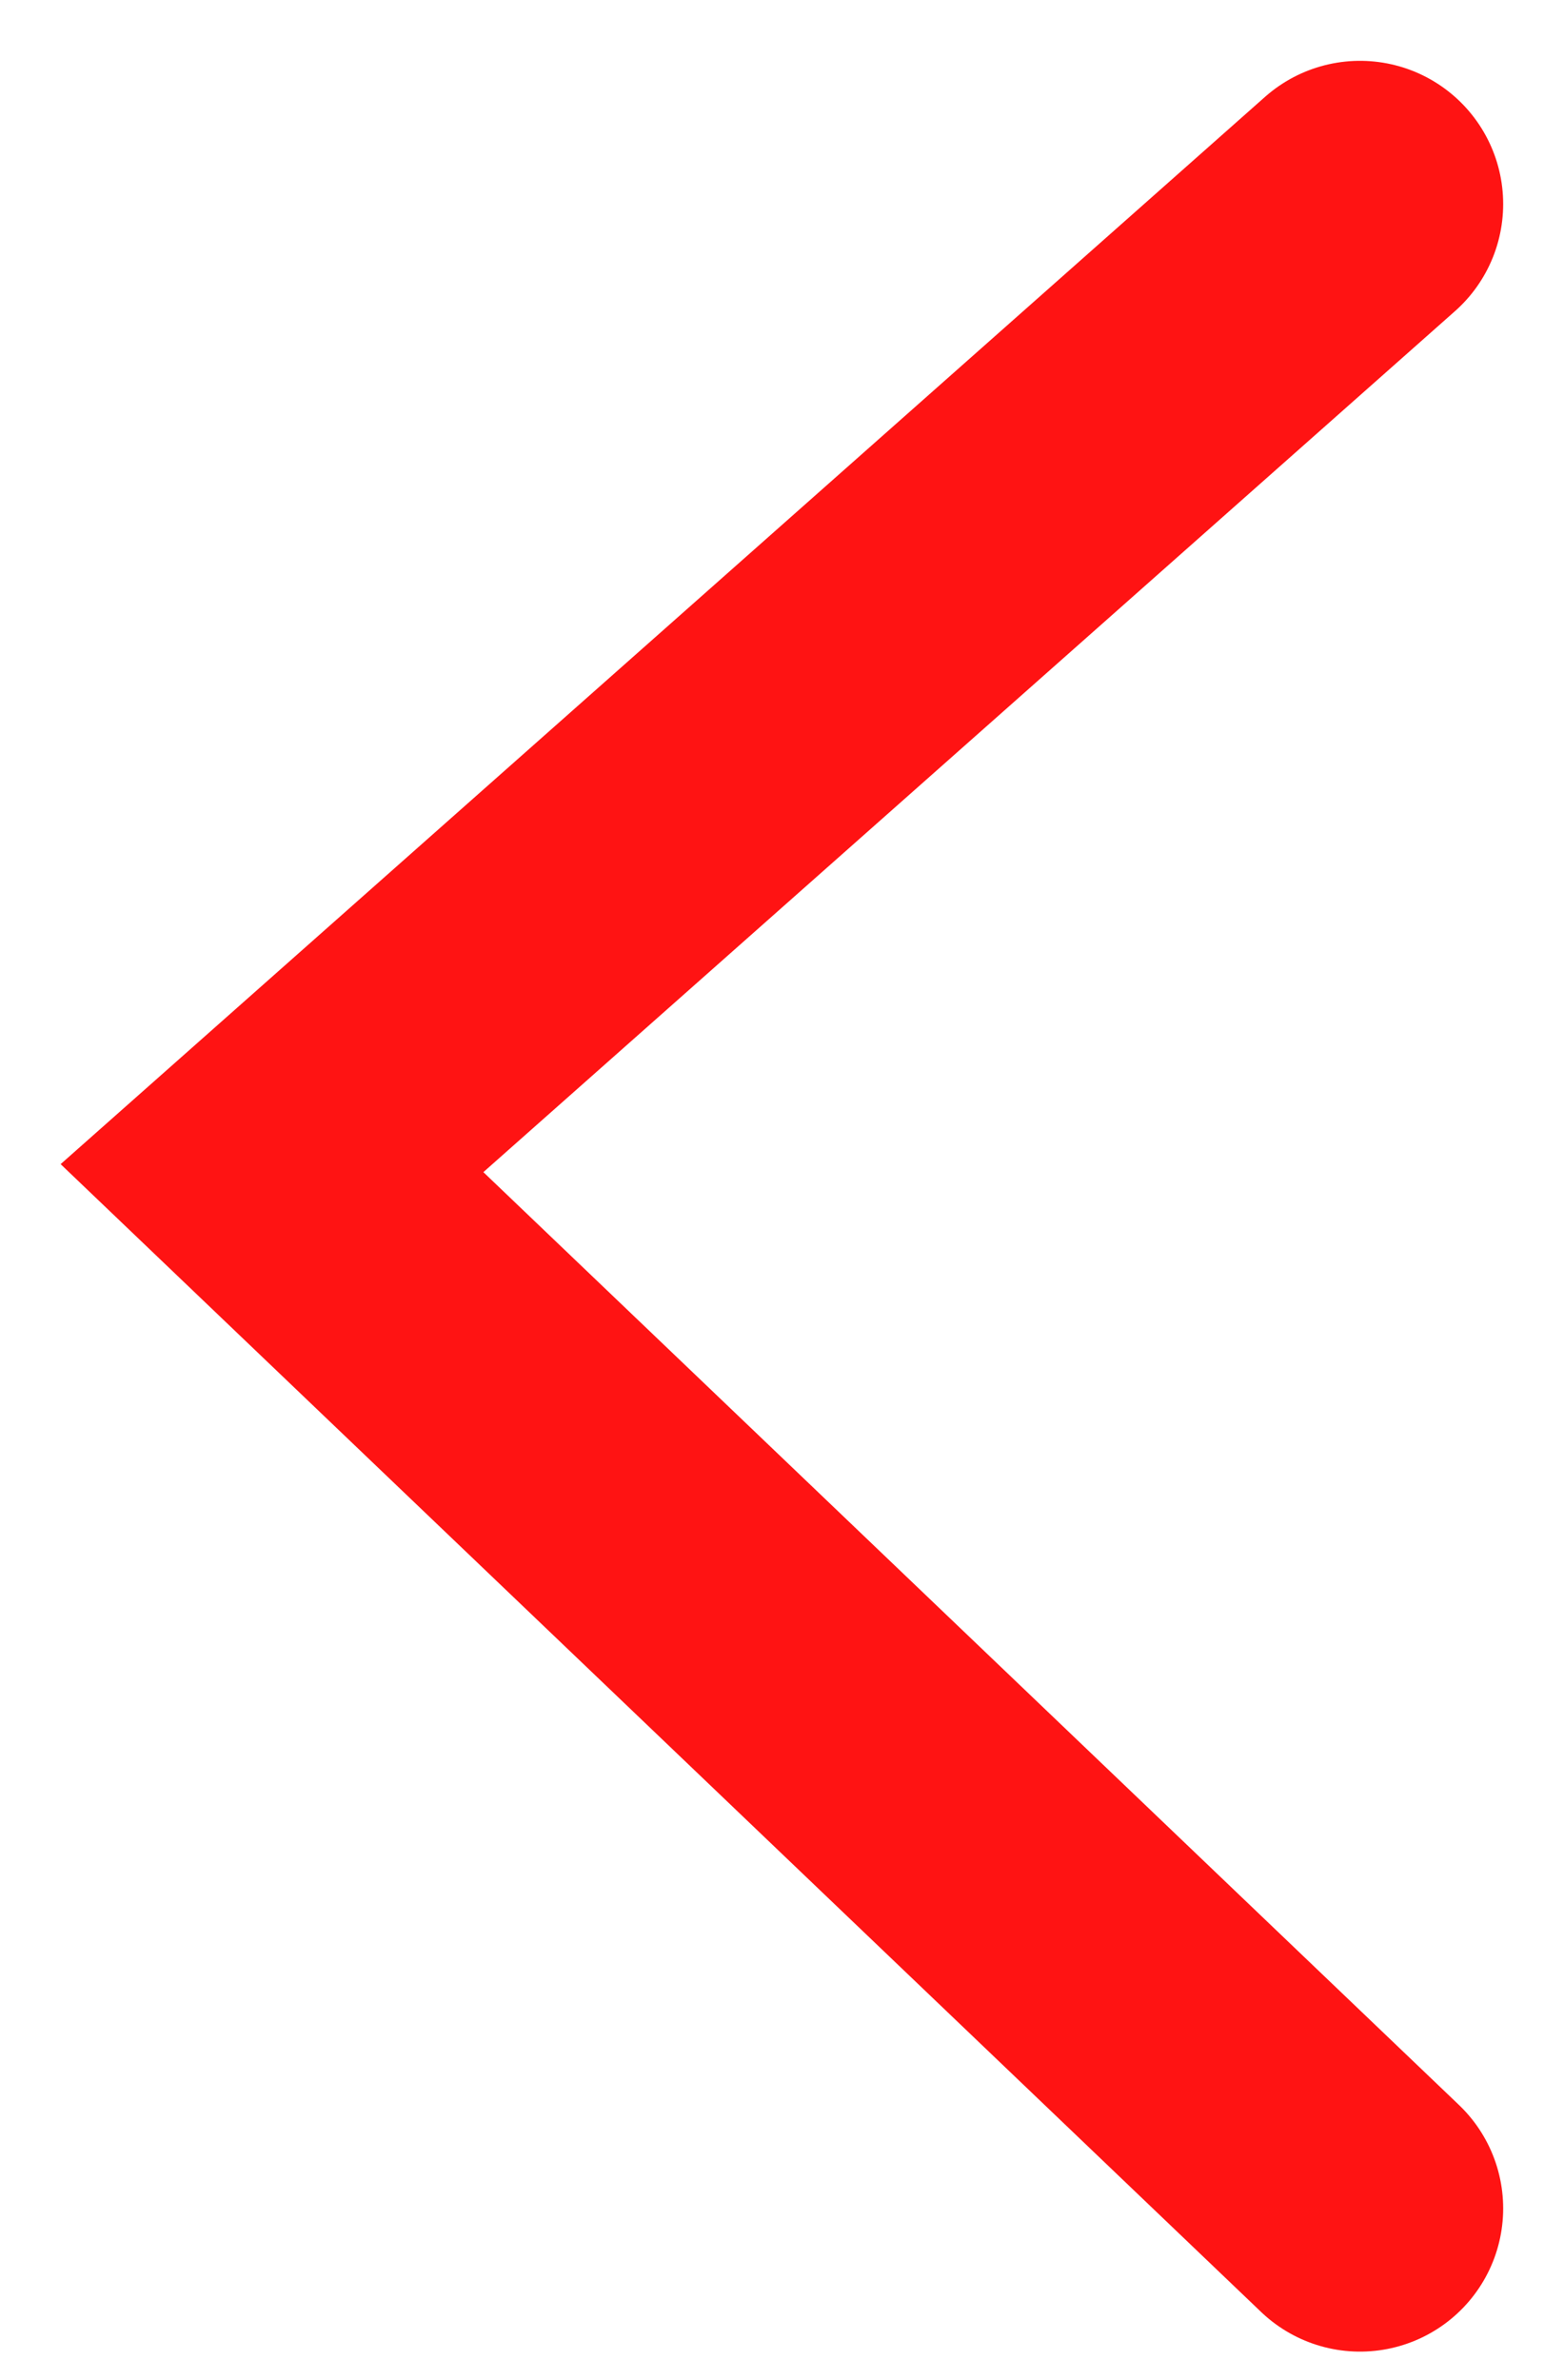 <svg width="23" height="35" viewBox="0 0 23 35" fill="none" xmlns="http://www.w3.org/2000/svg">
<path d="M20 3L4 17.177L20 32.474" stroke="#FF1313" stroke-width="4.211" stroke-linecap="round"/>
</svg>
